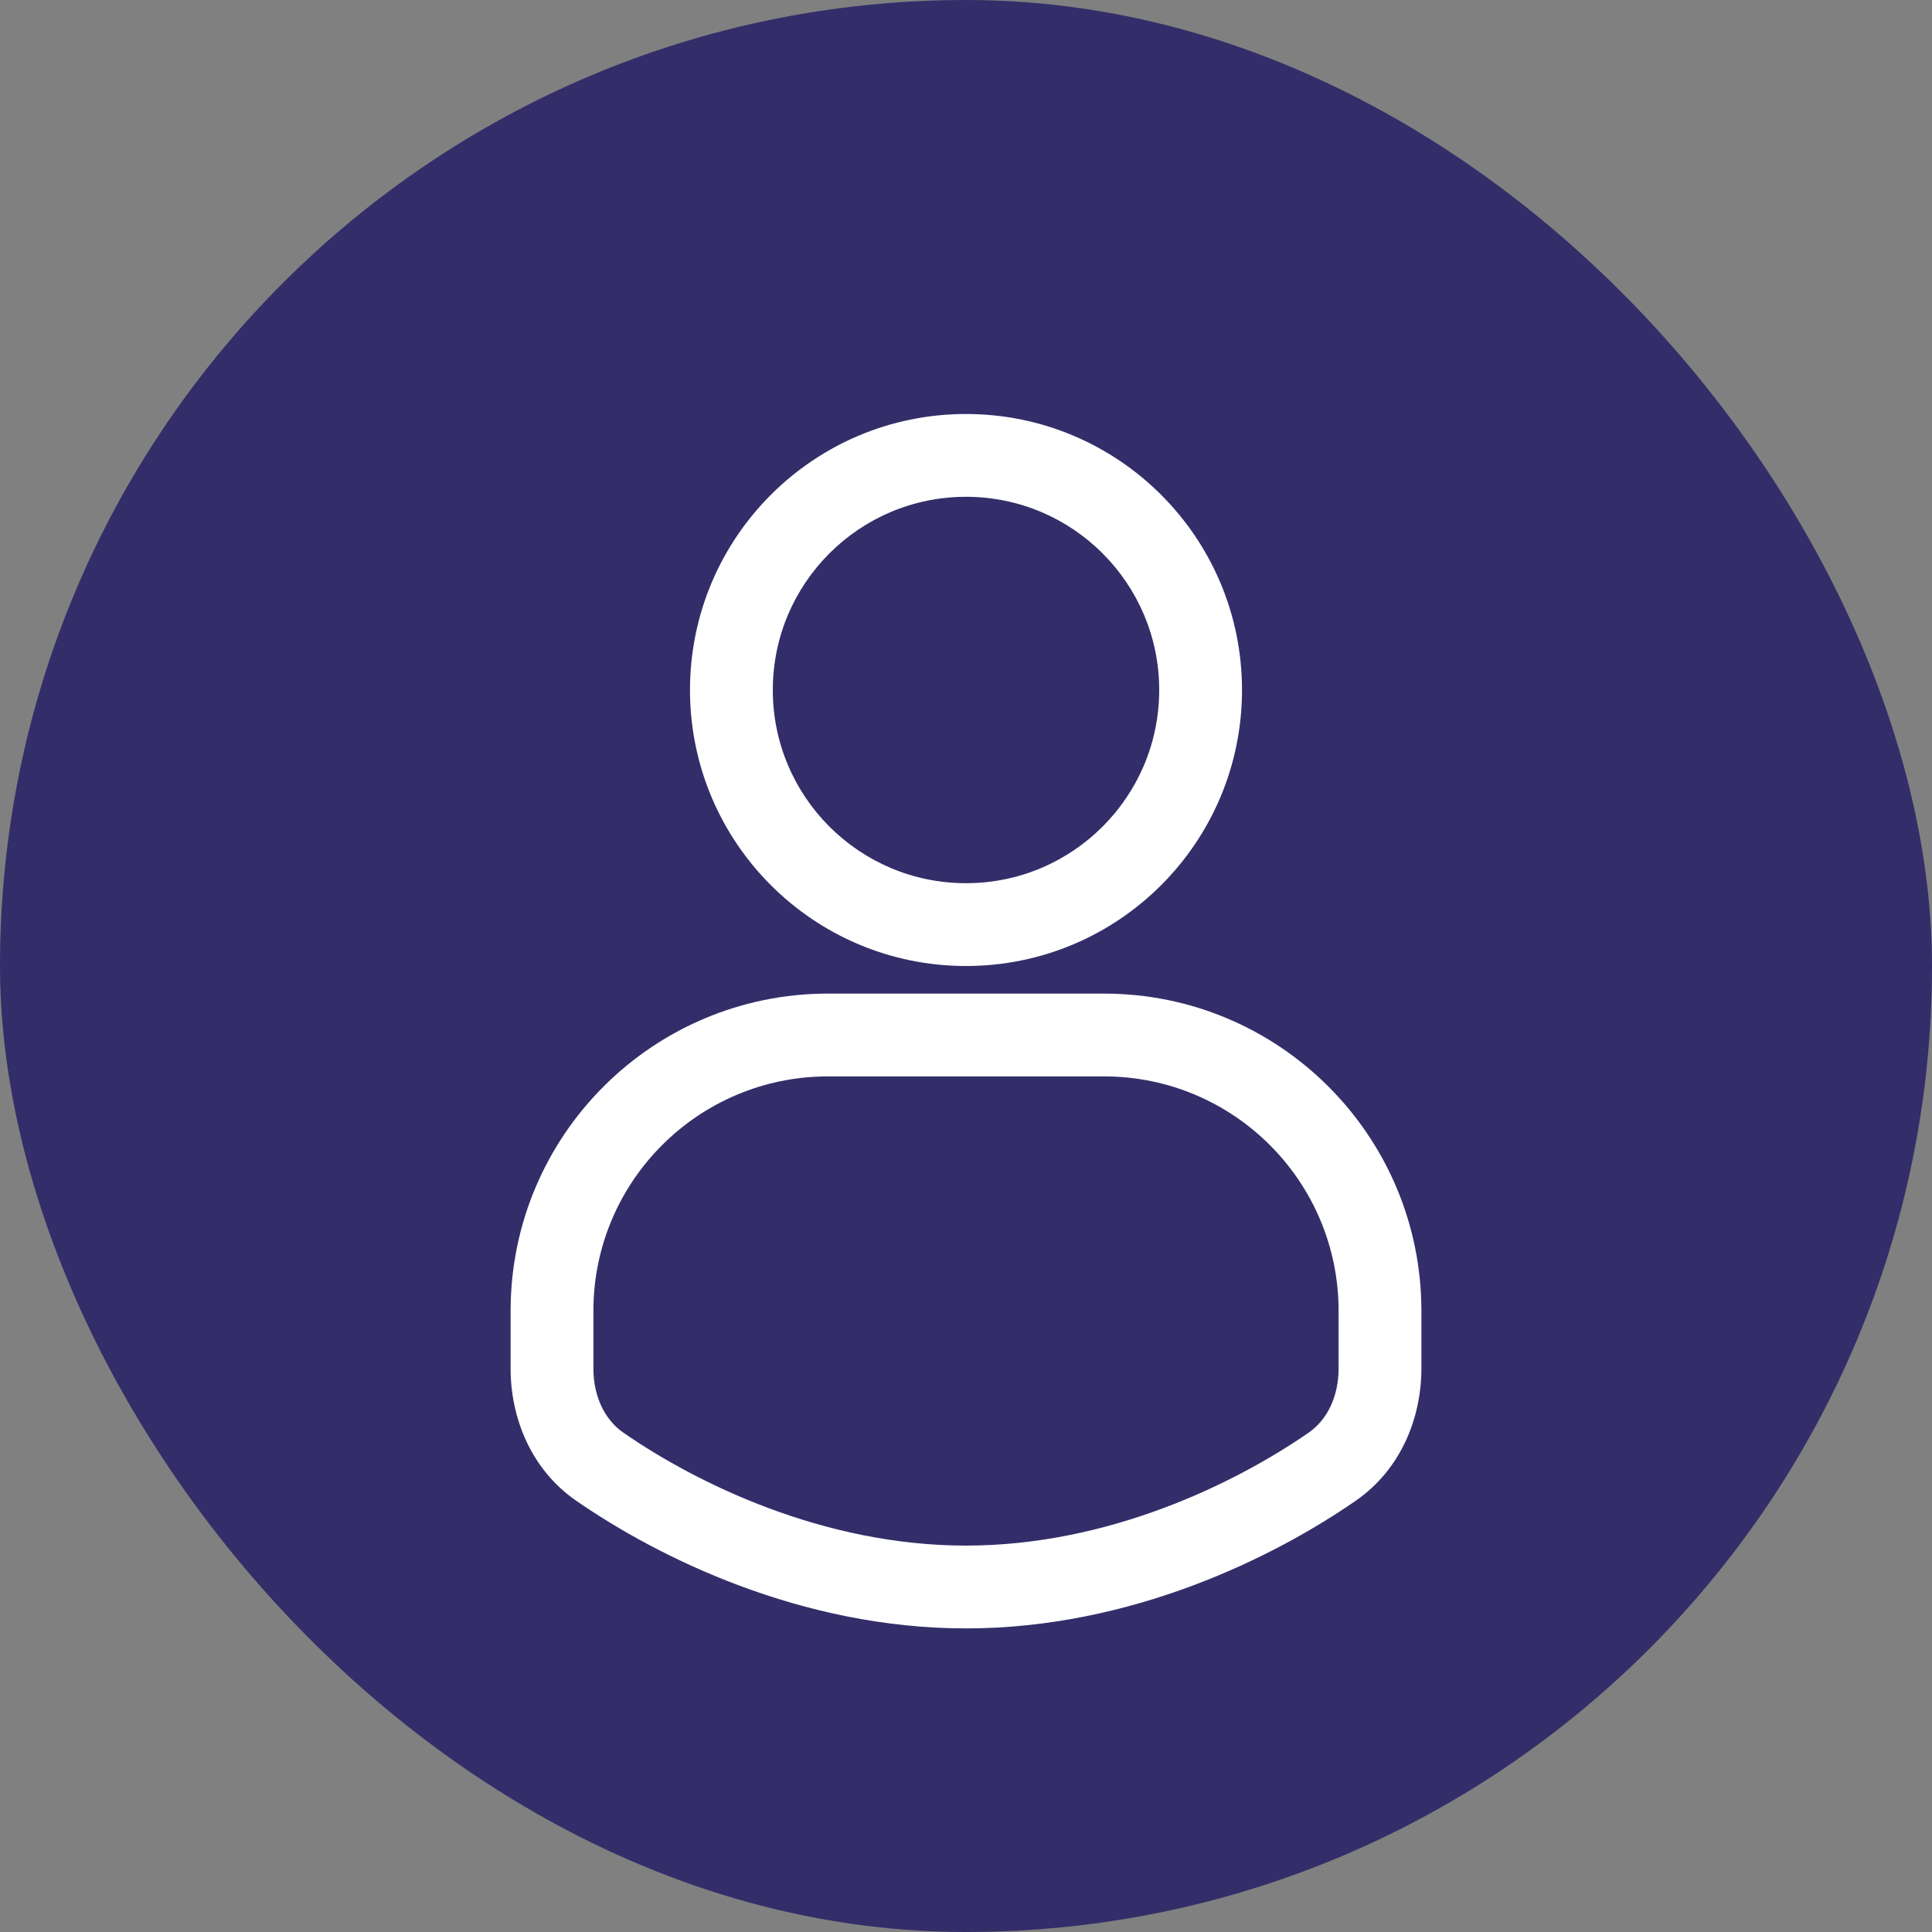 <svg width="28" height="28" viewBox="0 0 28 28" fill="none" xmlns="http://www.w3.org/2000/svg">
<rect x="0" y="0" width="28" height="28" fill="#808080" stroke="none"/>
<rect width="28" height="28" rx="14" fill="#332E69"/>
<g clip-path="url(#clip0_6_1307)">
<path fill-rule="evenodd" clip-rule="evenodd" d="M18 10C18 12.209 16.209 14 14 14C11.791 14 10 12.209 10 10C10 7.791 11.791 6 14 6C16.209 6 18 7.791 18 10ZM16.8 10C16.8 11.546 15.546 12.8 14 12.8C12.454 12.8 11.2 11.546 11.2 10C11.2 8.454 12.454 7.2 14 7.2C15.546 7.2 16.8 8.454 16.8 10Z" fill="white"/>
<path fill-rule="evenodd" clip-rule="evenodd" d="M12 14.4C9.459 14.4 7.4 16.459 7.4 19V19.833C7.4 20.55 7.696 21.297 8.351 21.75C9.536 22.57 11.608 23.6 14 23.6C16.392 23.6 18.464 22.57 19.648 21.75C20.303 21.297 20.6 20.55 20.6 19.833V19C20.6 16.459 18.54 14.4 16 14.4H12ZM8.6 19C8.6 17.122 10.122 15.6 12 15.6H16C17.878 15.6 19.4 17.122 19.4 19V19.833C19.4 20.239 19.235 20.577 18.966 20.763C17.9 21.5 16.065 22.4 14 22.4C11.935 22.4 10.099 21.5 9.034 20.763C8.765 20.577 8.6 20.239 8.6 19.833V19Z" fill="white"/>
</g>
<defs>
<clipPath id="clip0_6_1307">
<rect width="24" height="24" fill="white" transform="translate(2 2)"/>
</clipPath>
</defs>
</svg>
